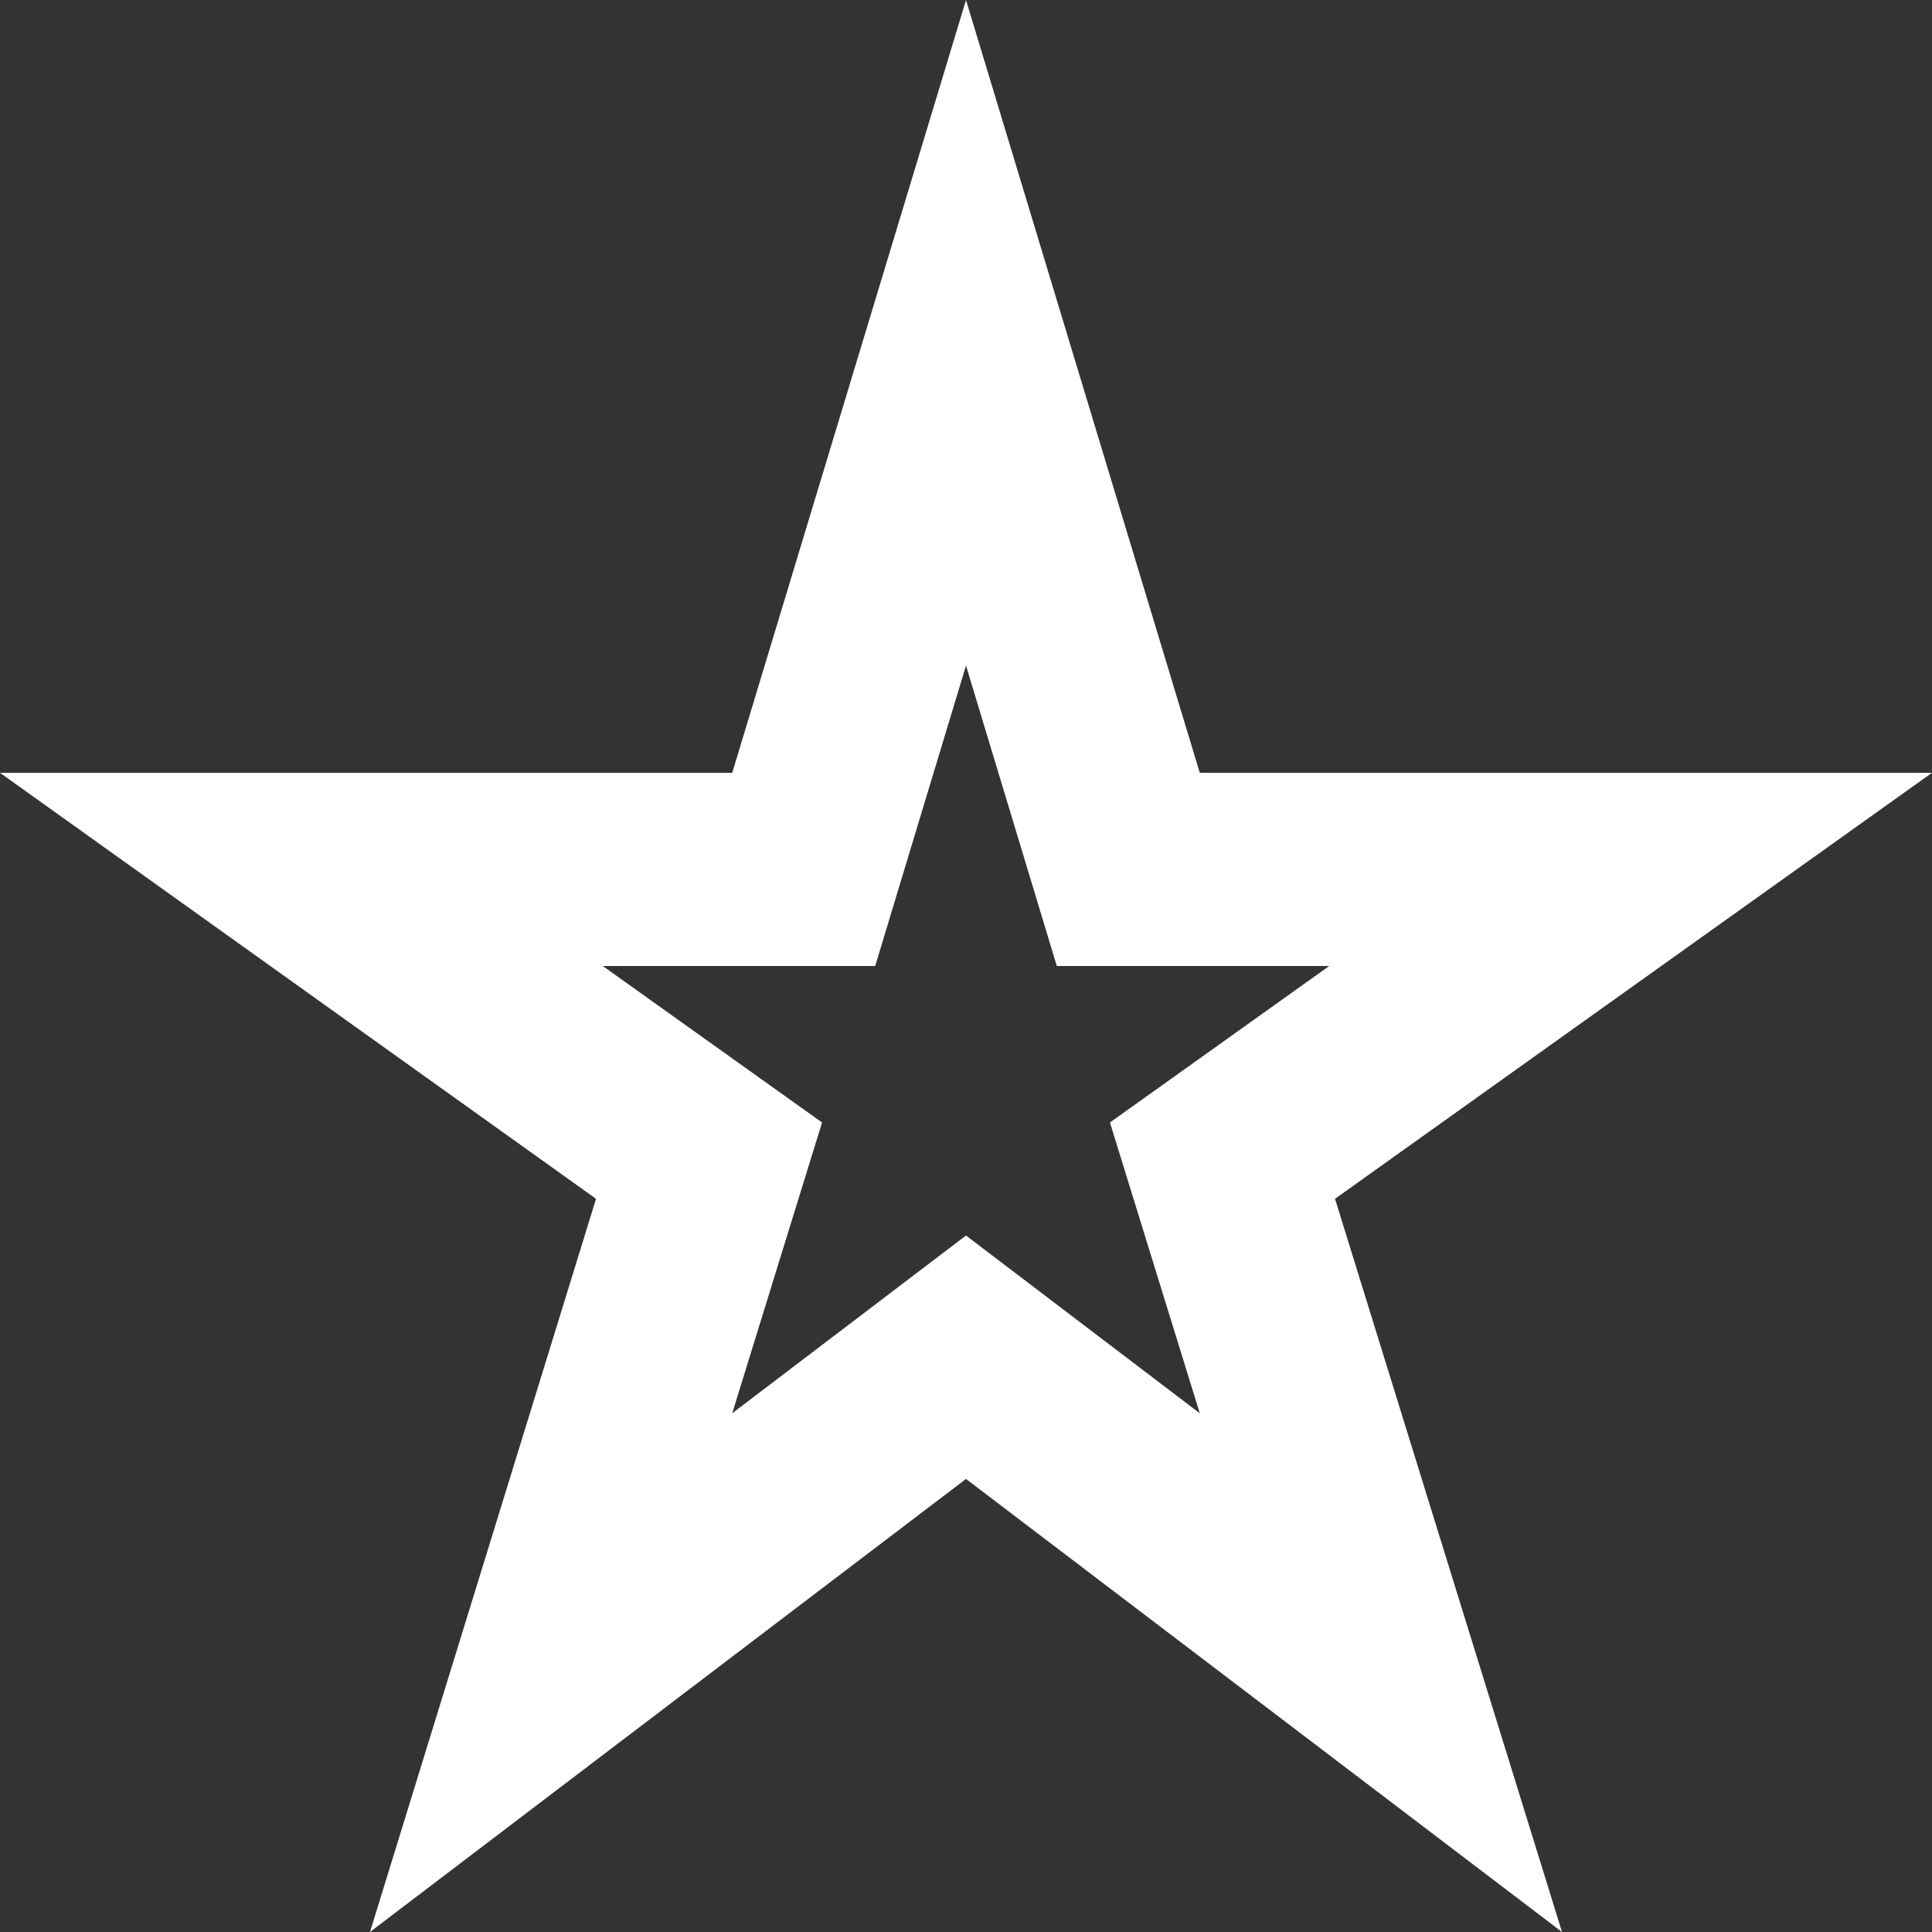 <svg width="20" height="20" viewBox="0 0 20 20" fill="none" xmlns="http://www.w3.org/2000/svg">
<rect x="0" y="0" width="20" height="20" fill="#333333" stroke="none"/>
<path d="M20 8H12.42L10 0L7.58 8H0L6.17 12.41L3.83 20L10 15.31L16.17 20L13.82 12.41L20 8ZM12.42 14.63L10 12.79L7.58 14.63L8.51 11.62L6.24 10H9.06L10 6.89L10.94 10H13.76L11.49 11.62L12.42 14.63Z" fill="white"/>
</svg>
